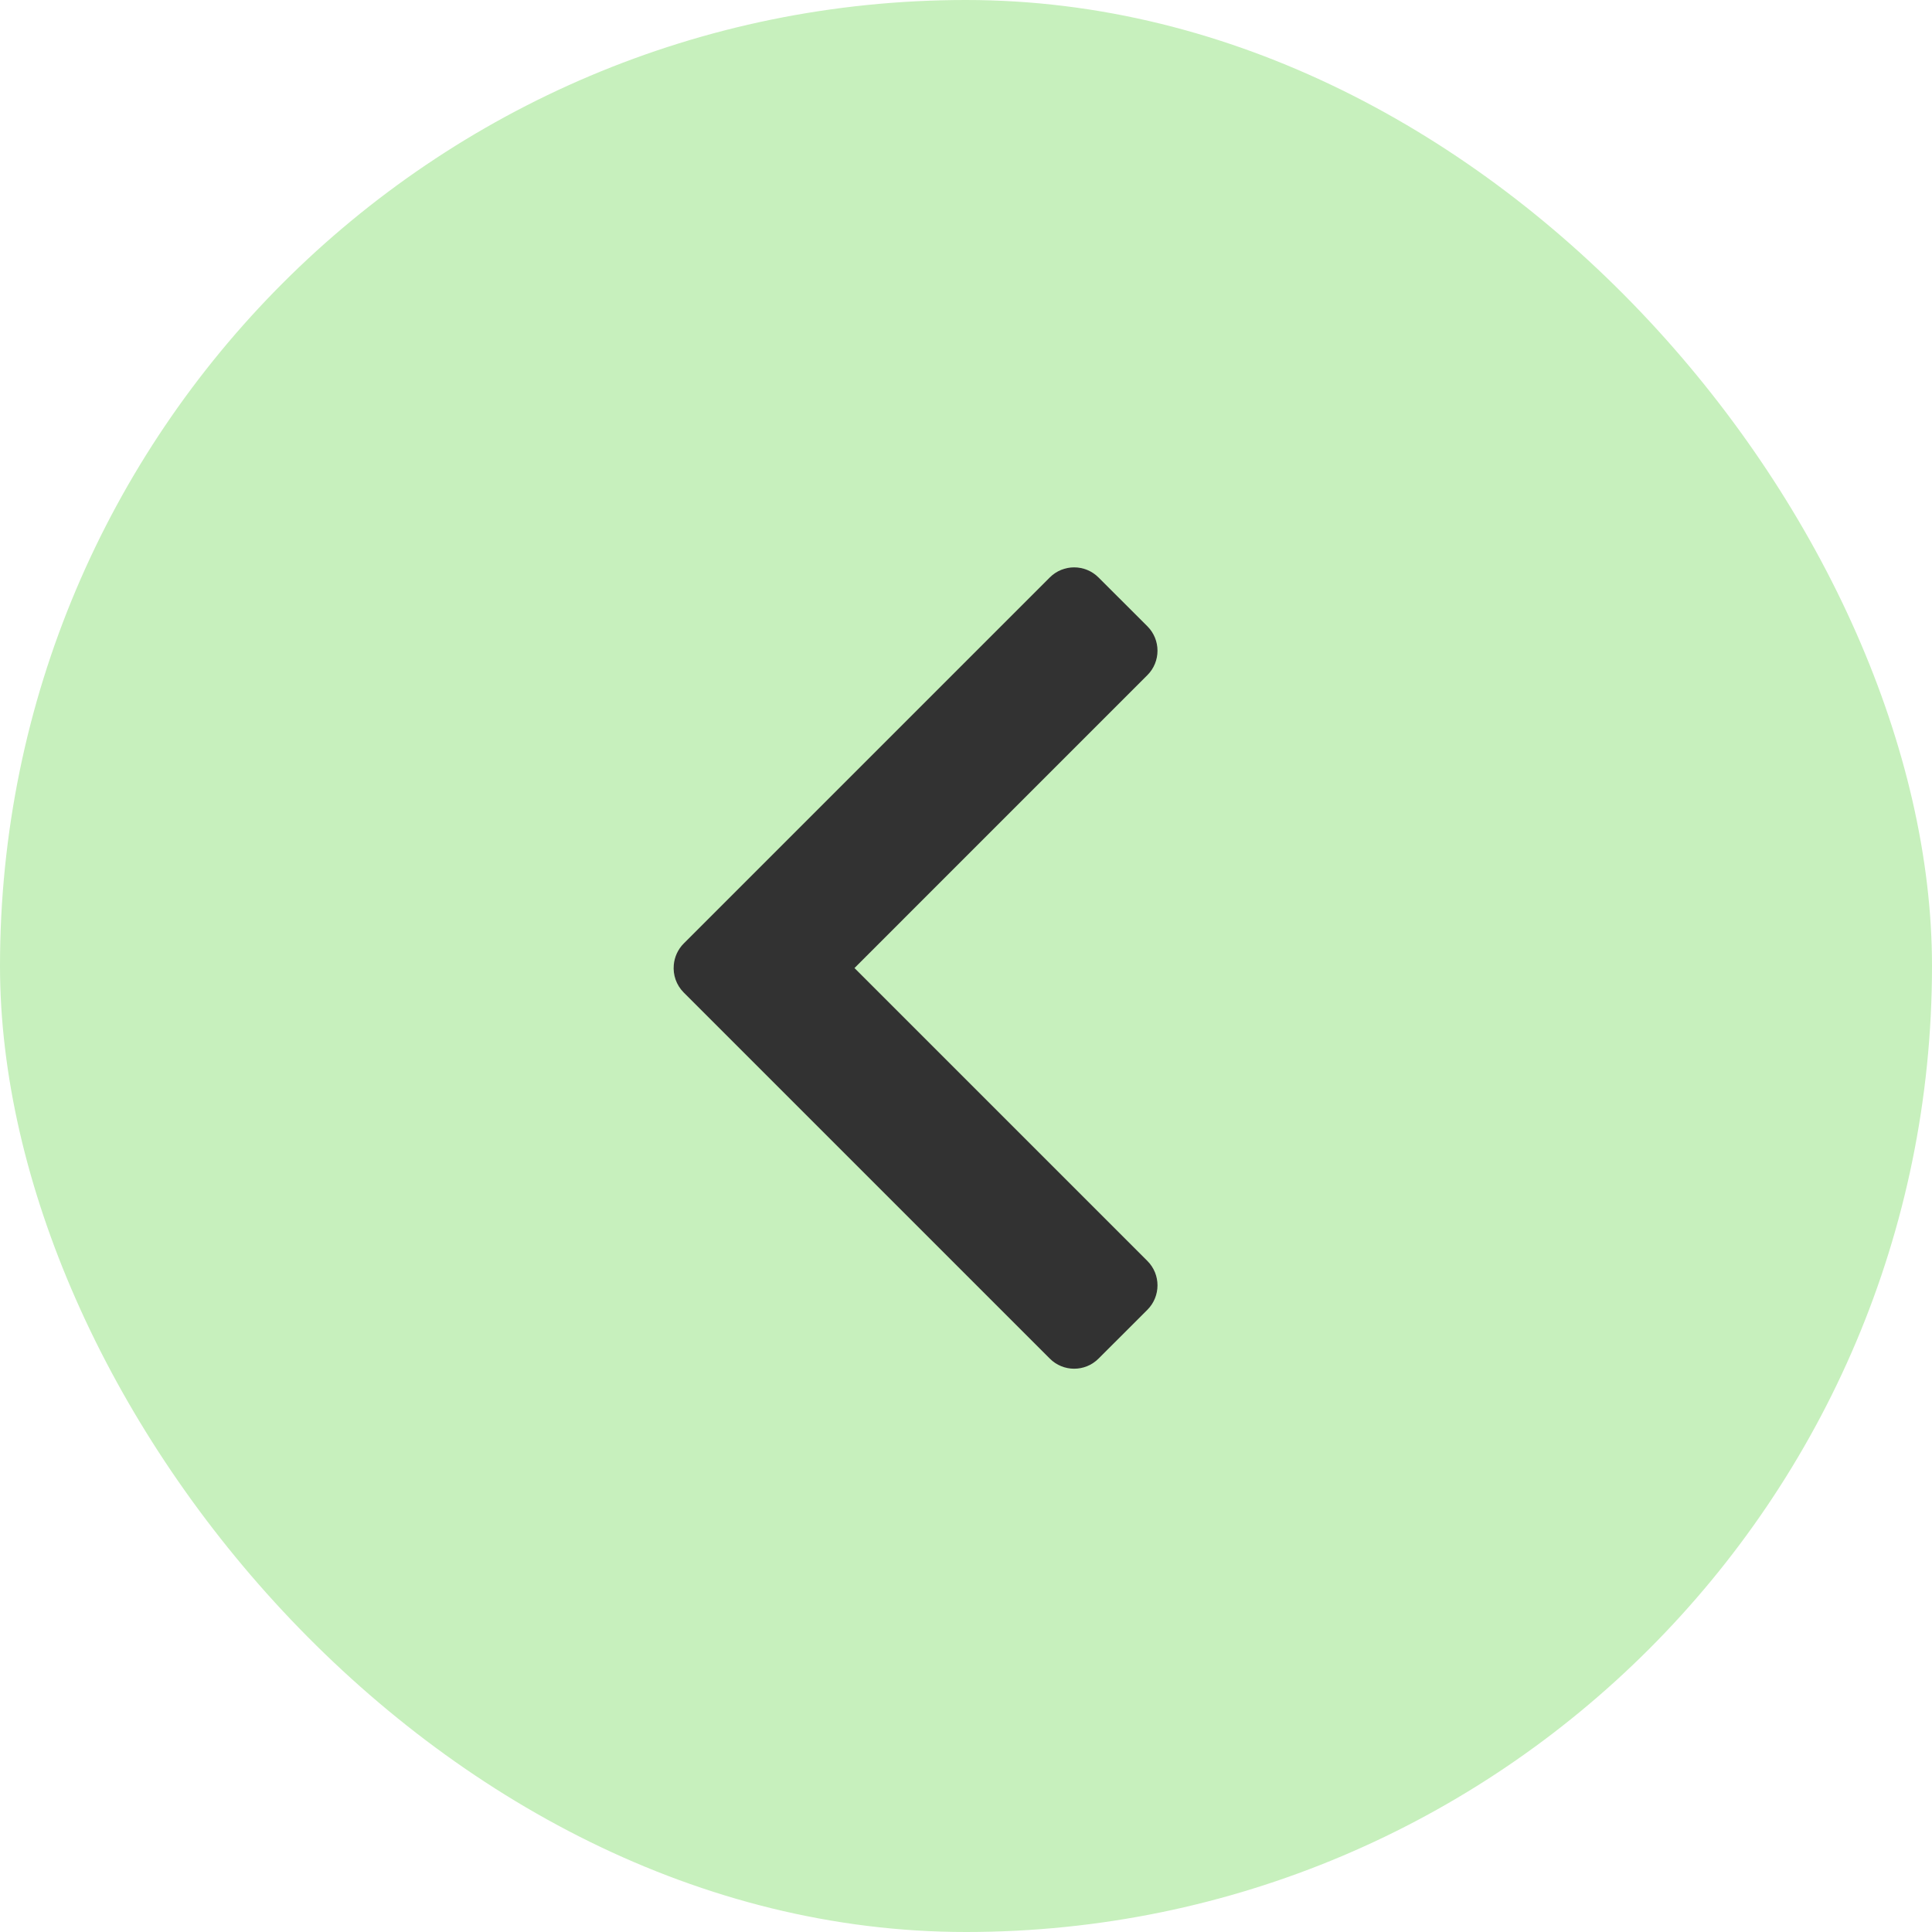 <svg width="36" height="36" viewBox="0 0 36 36" fill="none" xmlns="http://www.w3.org/2000/svg">
<rect width="36" height="36" rx="18" fill="#C7F0BD"/>
<path fill-rule="evenodd" clip-rule="evenodd" d="M21.38 11.67C21.631 11.921 21.631 12.329 21.38 12.58L15.922 18.038L21.38 23.496C21.631 23.747 21.631 24.154 21.38 24.406L20.47 25.315C20.219 25.567 19.812 25.567 19.561 25.315L12.741 18.495C12.6 18.354 12.538 18.164 12.555 17.98C12.568 17.834 12.63 17.691 12.741 17.58L19.56 10.761C19.811 10.509 20.219 10.509 20.47 10.761L21.38 11.67Z" fill="#323232"/>
</svg>
